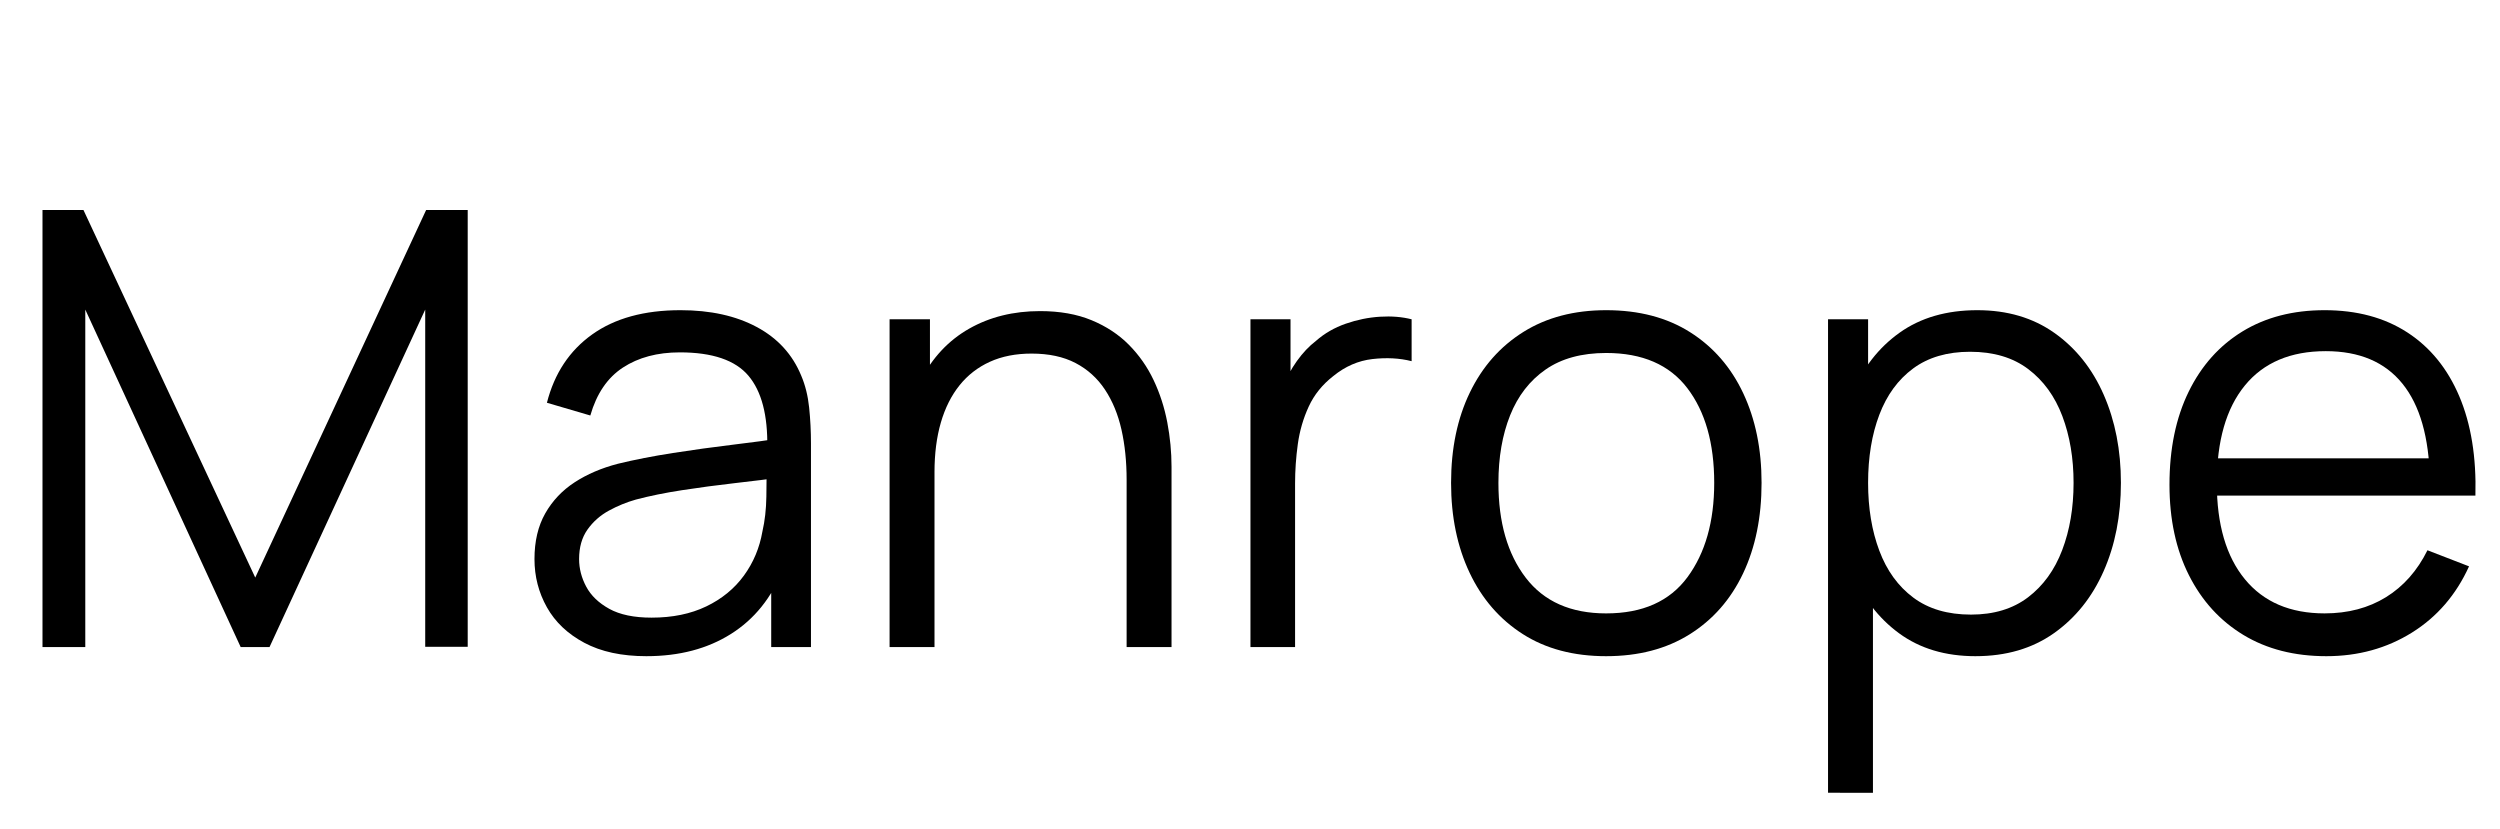 <svg width="57.659" height="19.124" viewBox="0 0 57.659 19.124" xmlns="http://www.w3.org/2000/svg"><path transform="translate(0 14.924) scale(.007 -.007)" d="M140 0V1440H275L841 229L1404 1440H1541V1H1401V1112L888 0H793L281 1112V0Z"/><path transform="translate(11.767 14.924) scale(.007 -.007)" d="m449-30q-122 0-204.5 44t-123.5 117-41 159q0 88 35.5 150.5t97 102.5 142.5 61q82 20 181.5 35.5t195 27 167.5 22.5l-52-32q3 160-62 237t-226 77q-111 0-187.5-50t-107.5-158l-143 42q37 145 149 225t291 80q148 0 251.5-55.5t146.5-160.5q20-47 26-105t6-118v-671h-131v271l38-16q-55-139-171-212t-278-73zm17 127q103 0 180 37t124 101.5 61 145.5q12 52 13 114.5t1 93.5l56-29q-75-10-162.5-20t-172-23-152.5-31q-46-13-89-36.5t-70.5-62.5-27.5-97q0-47 23.5-91t76-73 139.5-29z"/><path transform="translate(19.544 14.924) scale(.007 -.007)" d="m920 0v551q0 90-17 165.5t-54.5 132-97 87.5-144.5 31q-78 0-137.5-27t-100-77.5-61.5-122.5-21-164l-104 23q0 166 58 279t160 171 234 58q97 0 169.5-30t123-81 81.5-116.5 45-139 14-146.5v-594zm-781 0v1080h133v-266h15v-814z"/><path transform="translate(27.86 14.924) scale(.007 -.007)" d="m140 0v1080h132v-260l-26 34q18 48 47 88.5t63 66.5q42 37 98 56.5t113 23 104-8.5v-138q-59 15-129 7t-129-56q-54-42-81-100.5t-36-124-9-129.5v-539z"/><path transform="translate(32.907 14.924) scale(.007 -.007)" d="m591-30q-161 0-275 73t-175 202-61 296q0 170 62 298t176.5 199.5 272.5 71.5q162 0 276.5-72.5t175-201 60.5-295.5q0-170-61-298.5t-176-200.5-275-72zm0 141q180 0 268 119.5t88 310.5q0 196-88.5 312t-267.5 116q-121 0-199.5-54.5t-117-151-38.5-222.5q0-195 90-312.5t265-117.5z"/><path transform="translate(41.188 14.924) scale(.007 -.007)" d="m625-30q-149 0-252 75.5t-156 205-53 290.5q0 164 53.5 292.5t157.5 202.5 256 74q148 0 254-75t162.5-204 56.5-290q0-162-57-291t-164-204.5-258-75.5zm-486-450v1560h132v-813h16v-747zm471 587q113 0 188 57t112.5 155.5 37.5 221.5q0 122-37 220t-112.5 155-191.5 57q-113 0-187.5-55t-111.5-152.5-37-224.5q0-125 37-223.5t112-154.5 190-56z"/><path transform="translate(49.476 14.924) scale(.007 -.007)" d="m597-30q-158 0-273.5 70t-179.5 197-64 298q0 177 63 306t177.5 199 270.5 70q160 0 273-73.5t171-210.5 53-327h-150v52q-4 210-90.5 317t-252.5 107q-174 0-266.5-113t-92.5-322q0-204 92.5-316.5t262.5-112.5q116 0 202.5 53.5t136.5 154.5l137-53q-64-141-188.5-218.5t-281.5-77.5zm-413 529v123h825v-123z"/></svg>